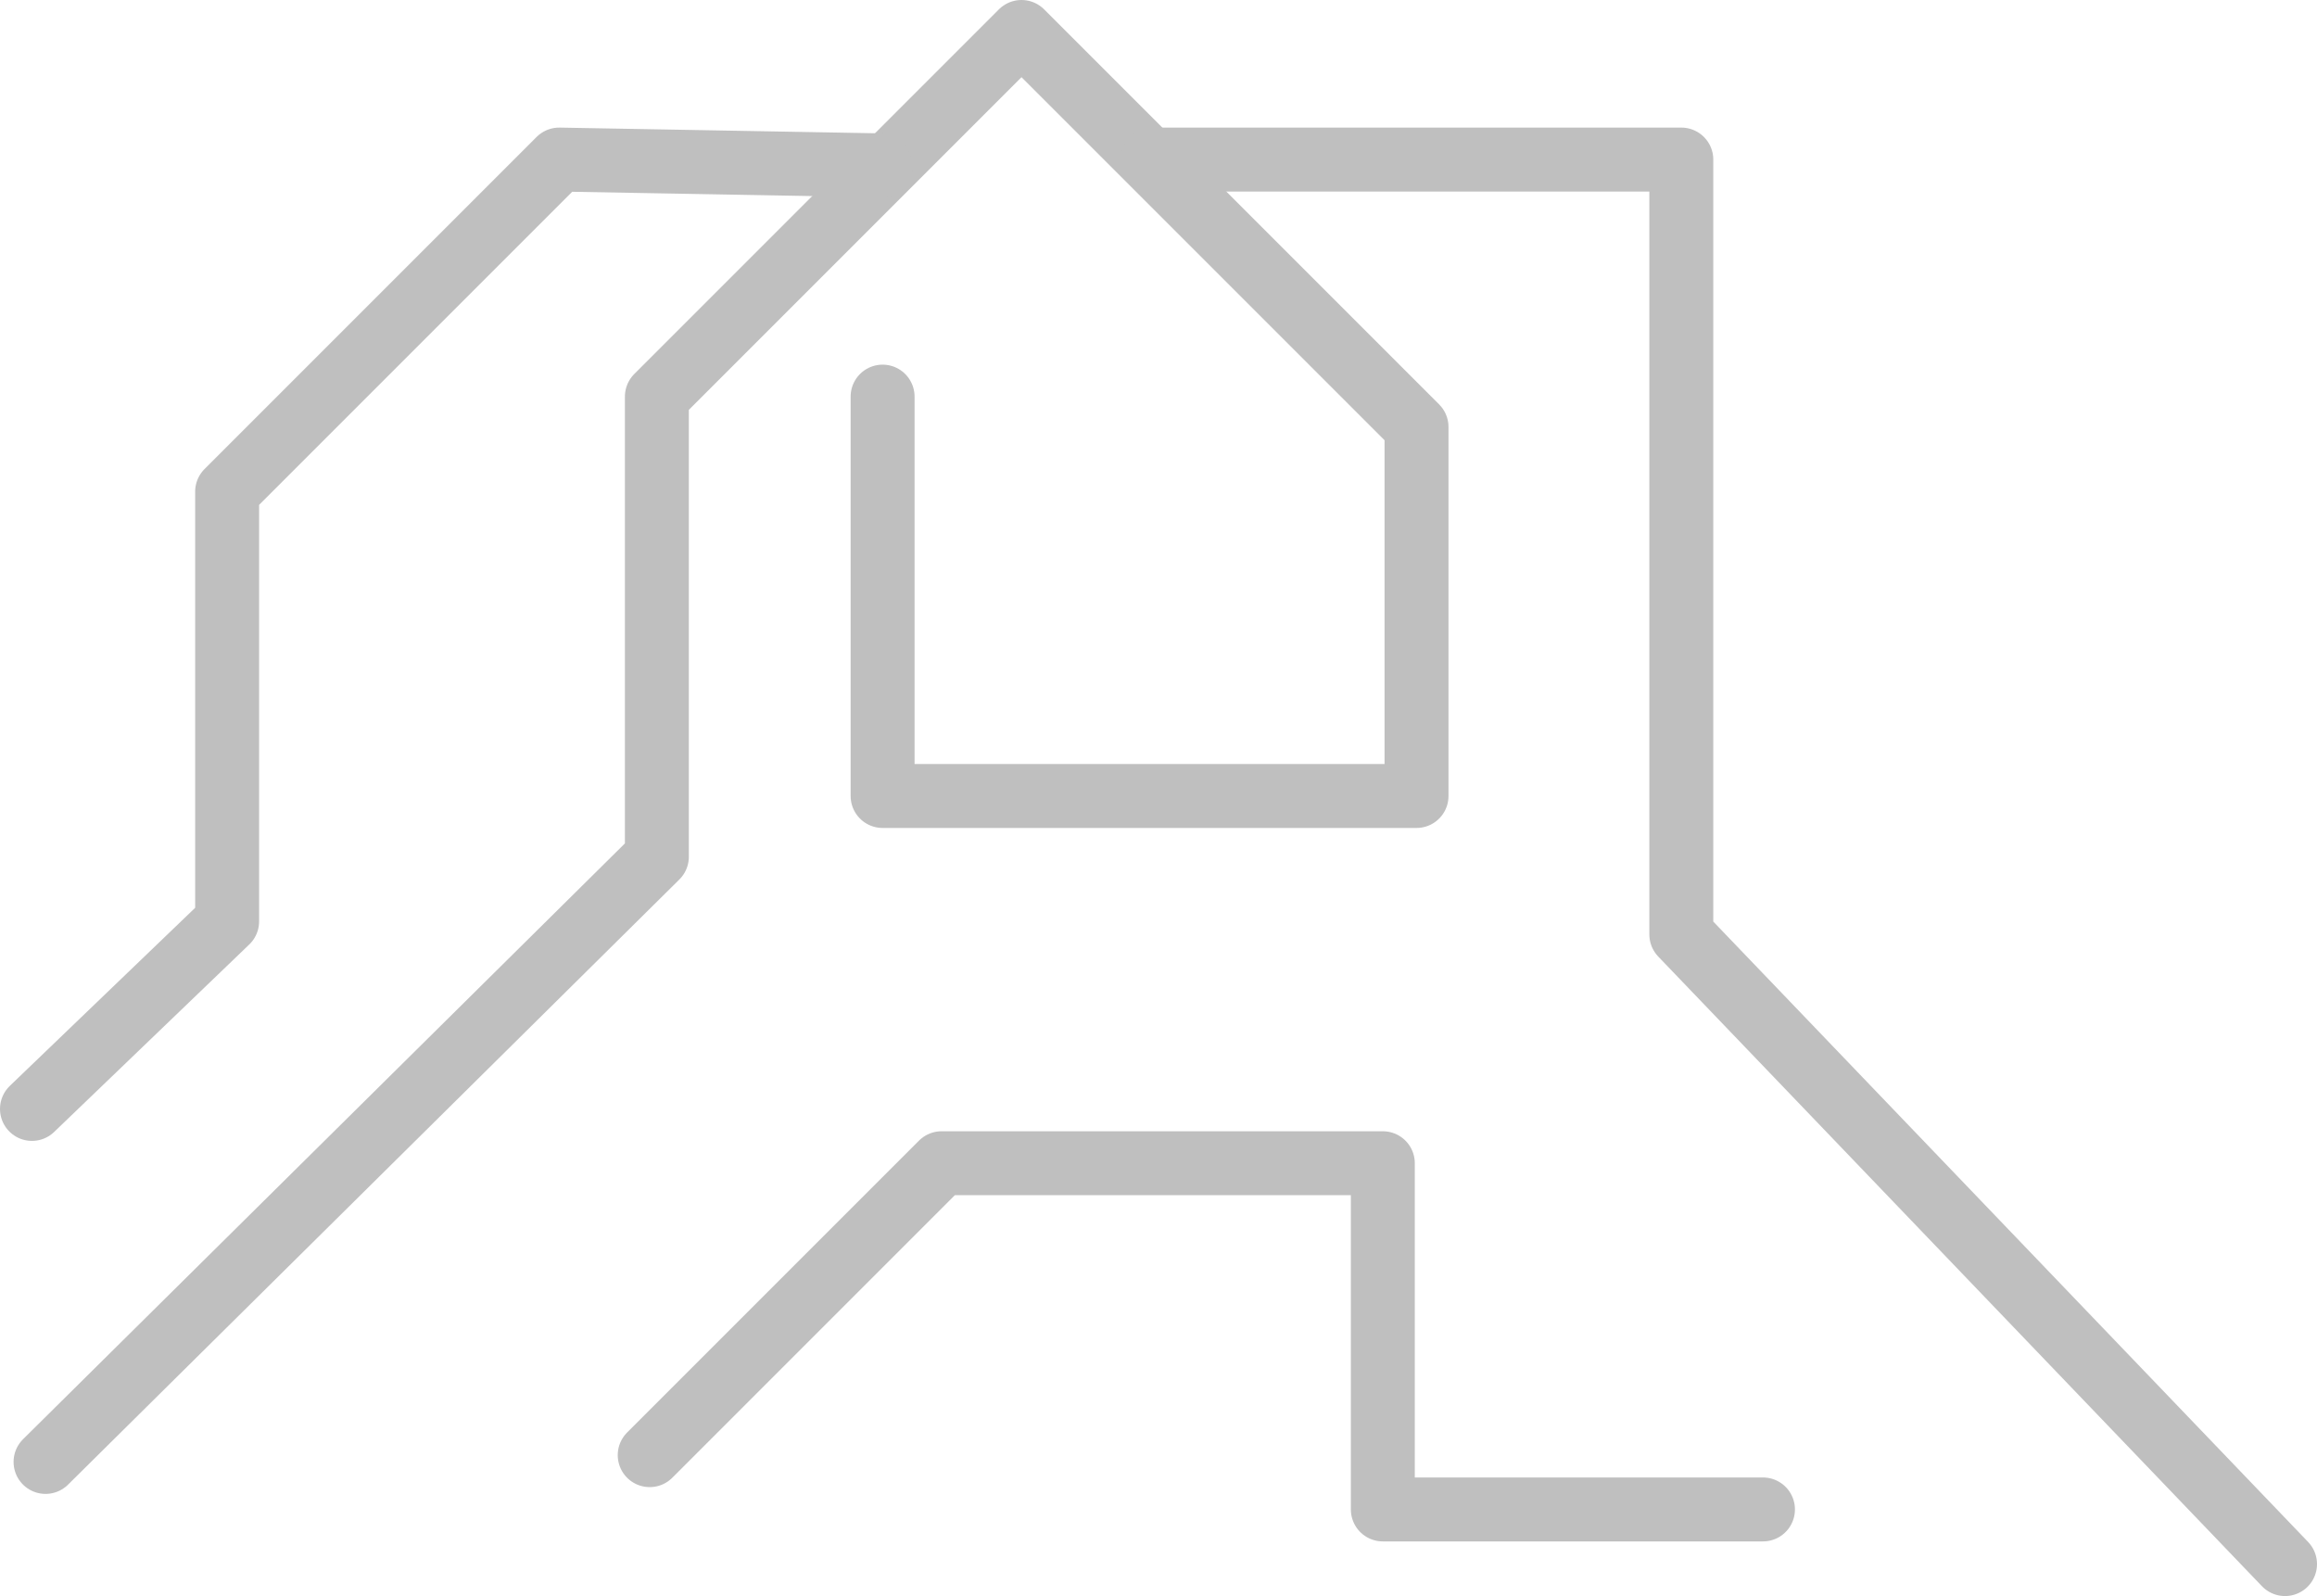 <!-- Generator: Adobe Illustrator 22.0.1, SVG Export Plug-In  -->
<svg version="1.1"
	 xmlns="http://www.w3.org/2000/svg" xmlns:xlink="http://www.w3.org/1999/xlink" xmlns:a="http://ns.adobe.com/AdobeSVGViewerExtensions/3.0/"
	 x="0px" y="0px" width="434.869px" height="299.548px" viewBox="0 0 434.869 299.548"
	 style="enable-background:new 0 0 434.869 299.548;" xml:space="preserve">
<style type="text/css">
	.st0{fill:none;stroke:#BFBFBF;stroke-width:12;stroke-linecap:round;stroke-linejoin:round;}
	.st1{fill:none;stroke:#BFBFBF;stroke-width:12;stroke-linecap:round;stroke-linejoin:round;stroke-miterlimit:10;}
</style>
<defs>
</defs>
<g>
	<polyline class="st0" points="8.548,274.375 123.286,160.797 123.286,74.437 191.723,6 265.862,80.14 265.862,149.391 
		165.652,149.391 165.652,74.437 	"/>
	<polyline class="st0" points="216.22,29.947 315.56,29.947 315.56,175.375 428.869,293.548 	"/>
	<polyline class="st0" points="6,208.124 42.629,172.931 42.629,92.273 104.955,29.947 165.258,31.029 	"/>
	<polyline class="st1" points="121.94,273.101 176.724,218.316 259.538,218.316 259.538,283.293 330.885,283.293 	"/>
</g>
</svg>